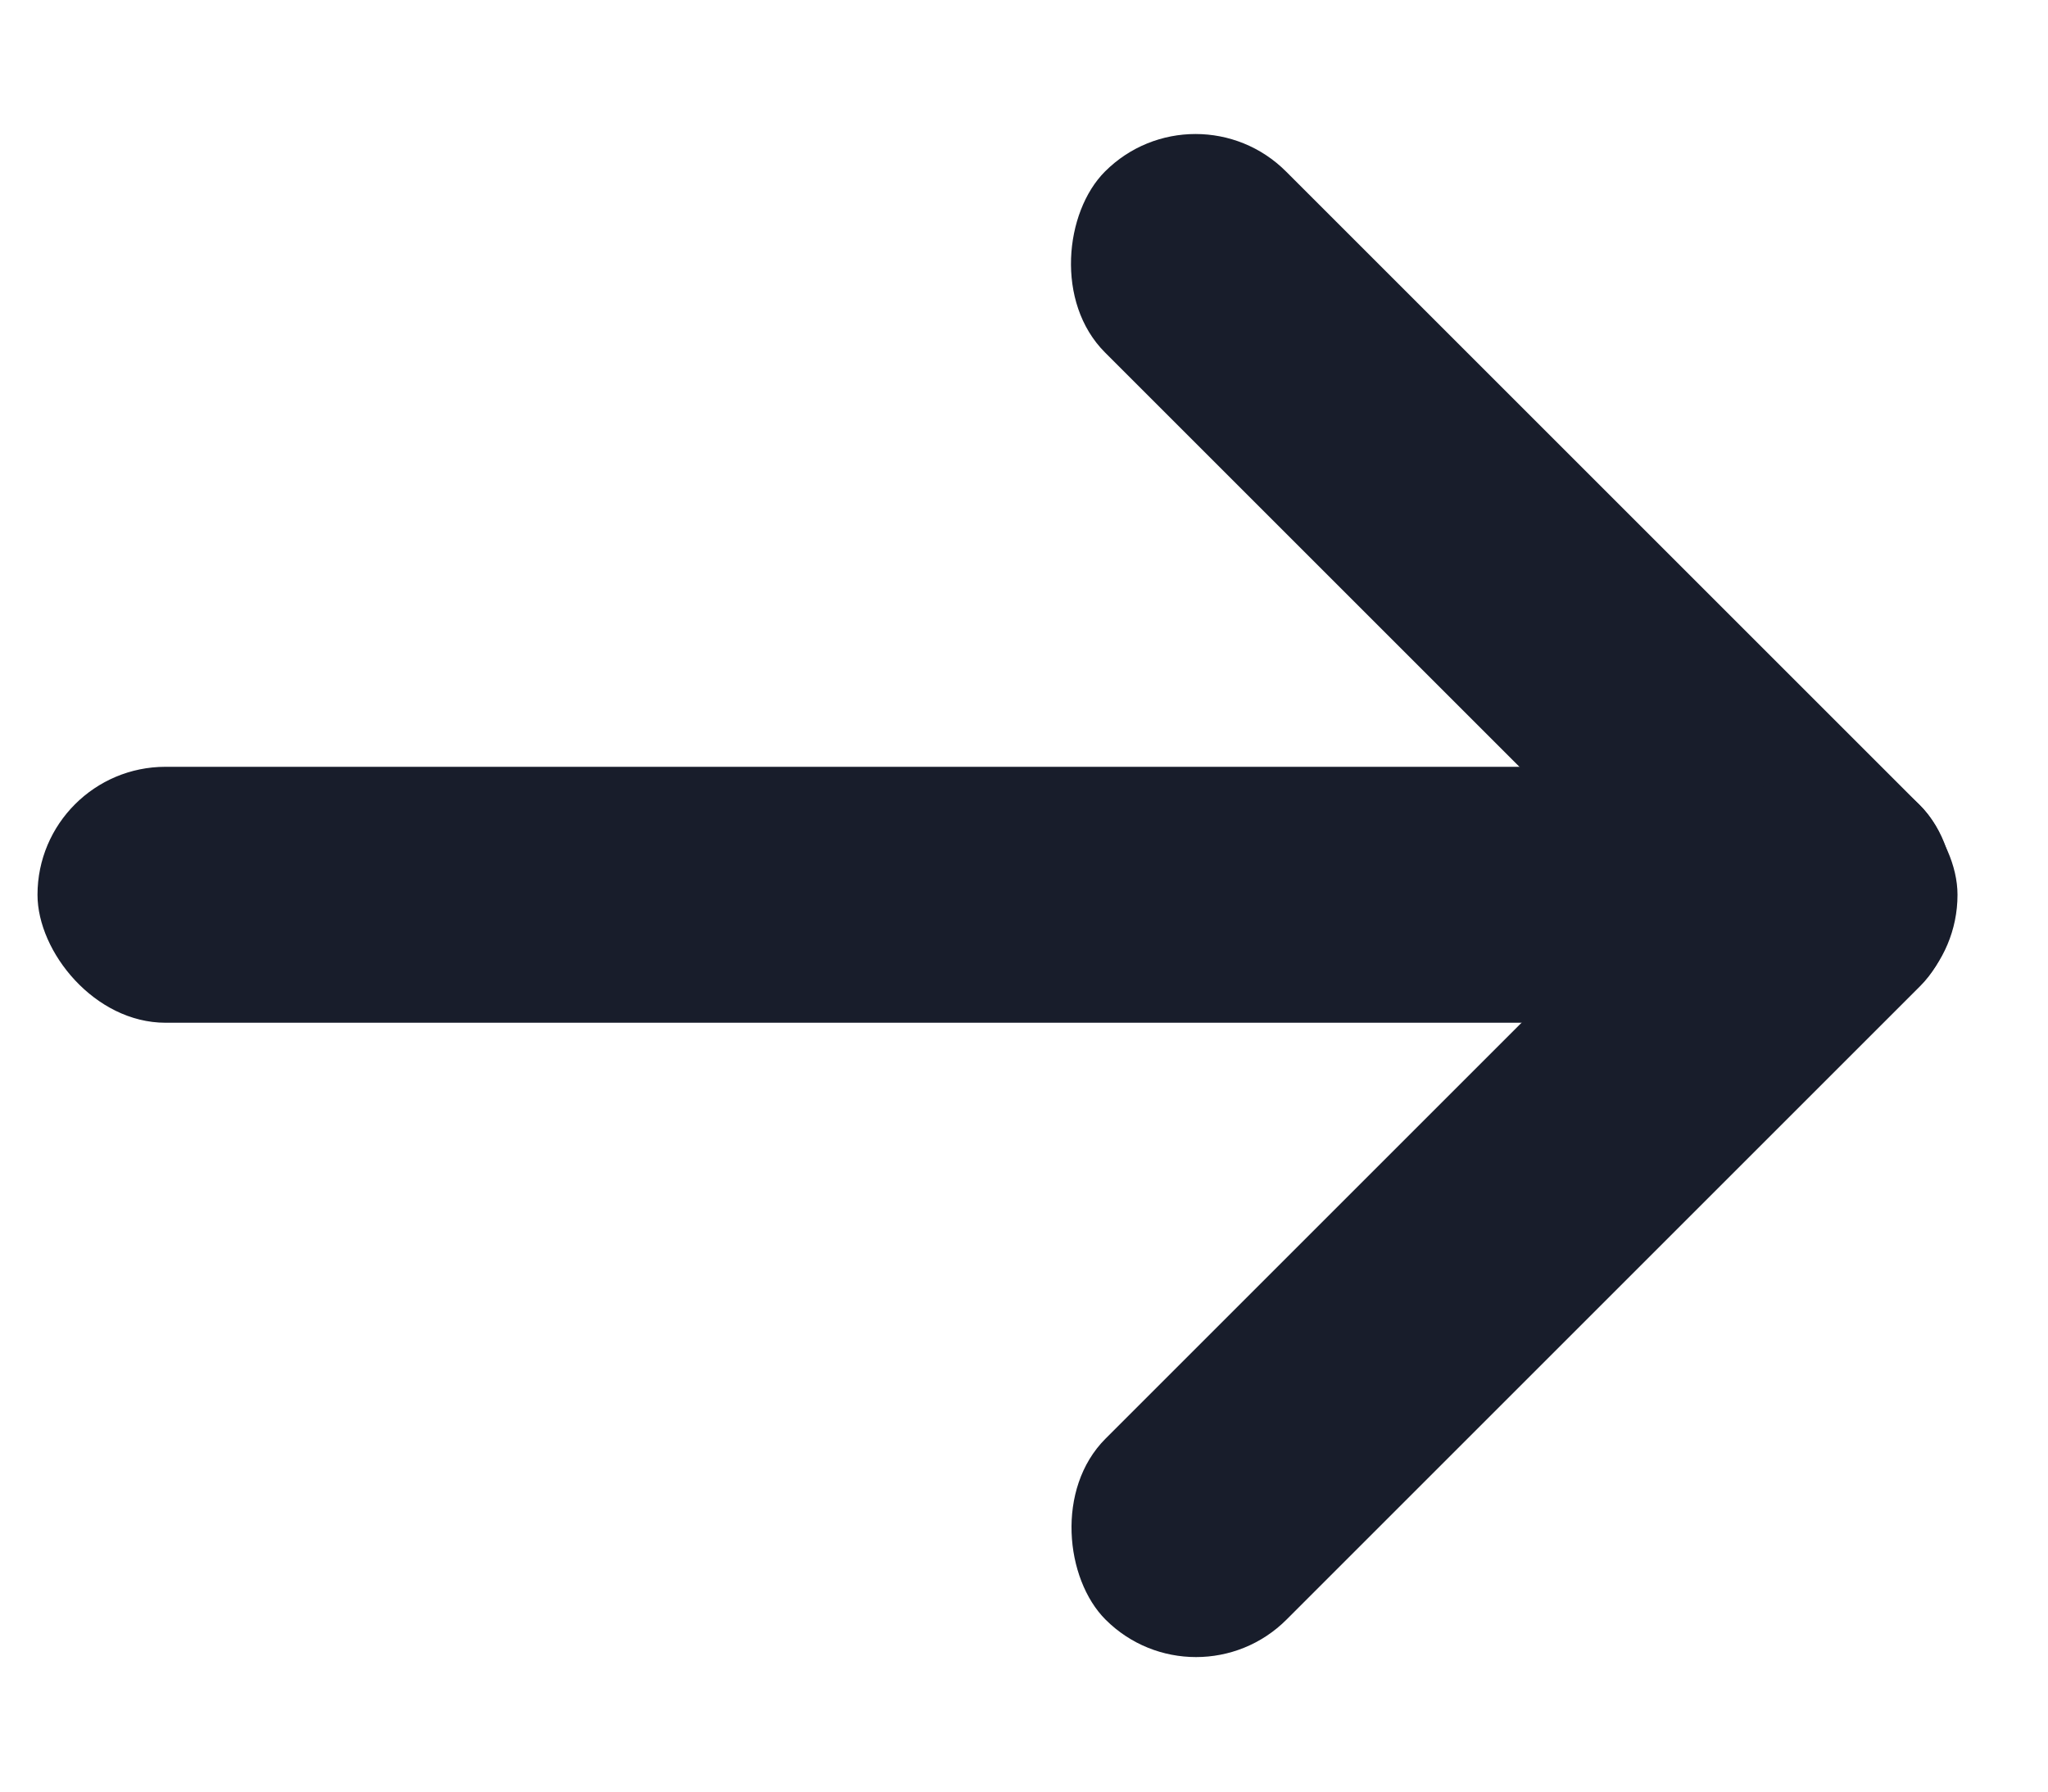 <svg width="16" height="14" viewBox="0 0 16 14" fill="none" xmlns="http://www.w3.org/2000/svg">
<rect x="0.293" y="5.992" width="15" height="2" rx="1" fill="#181D2B"/>
<rect x="9.34" y="0.633" width="9" height="2" rx="1" transform="rotate(45 9.34 0.633)" fill="#181D2B"/>
<rect width="9" height="2" rx="1" transform="matrix(-0.707 0.707 0.707 0.707 14.293 5.586)" fill="#181D2B"/>
</svg>
